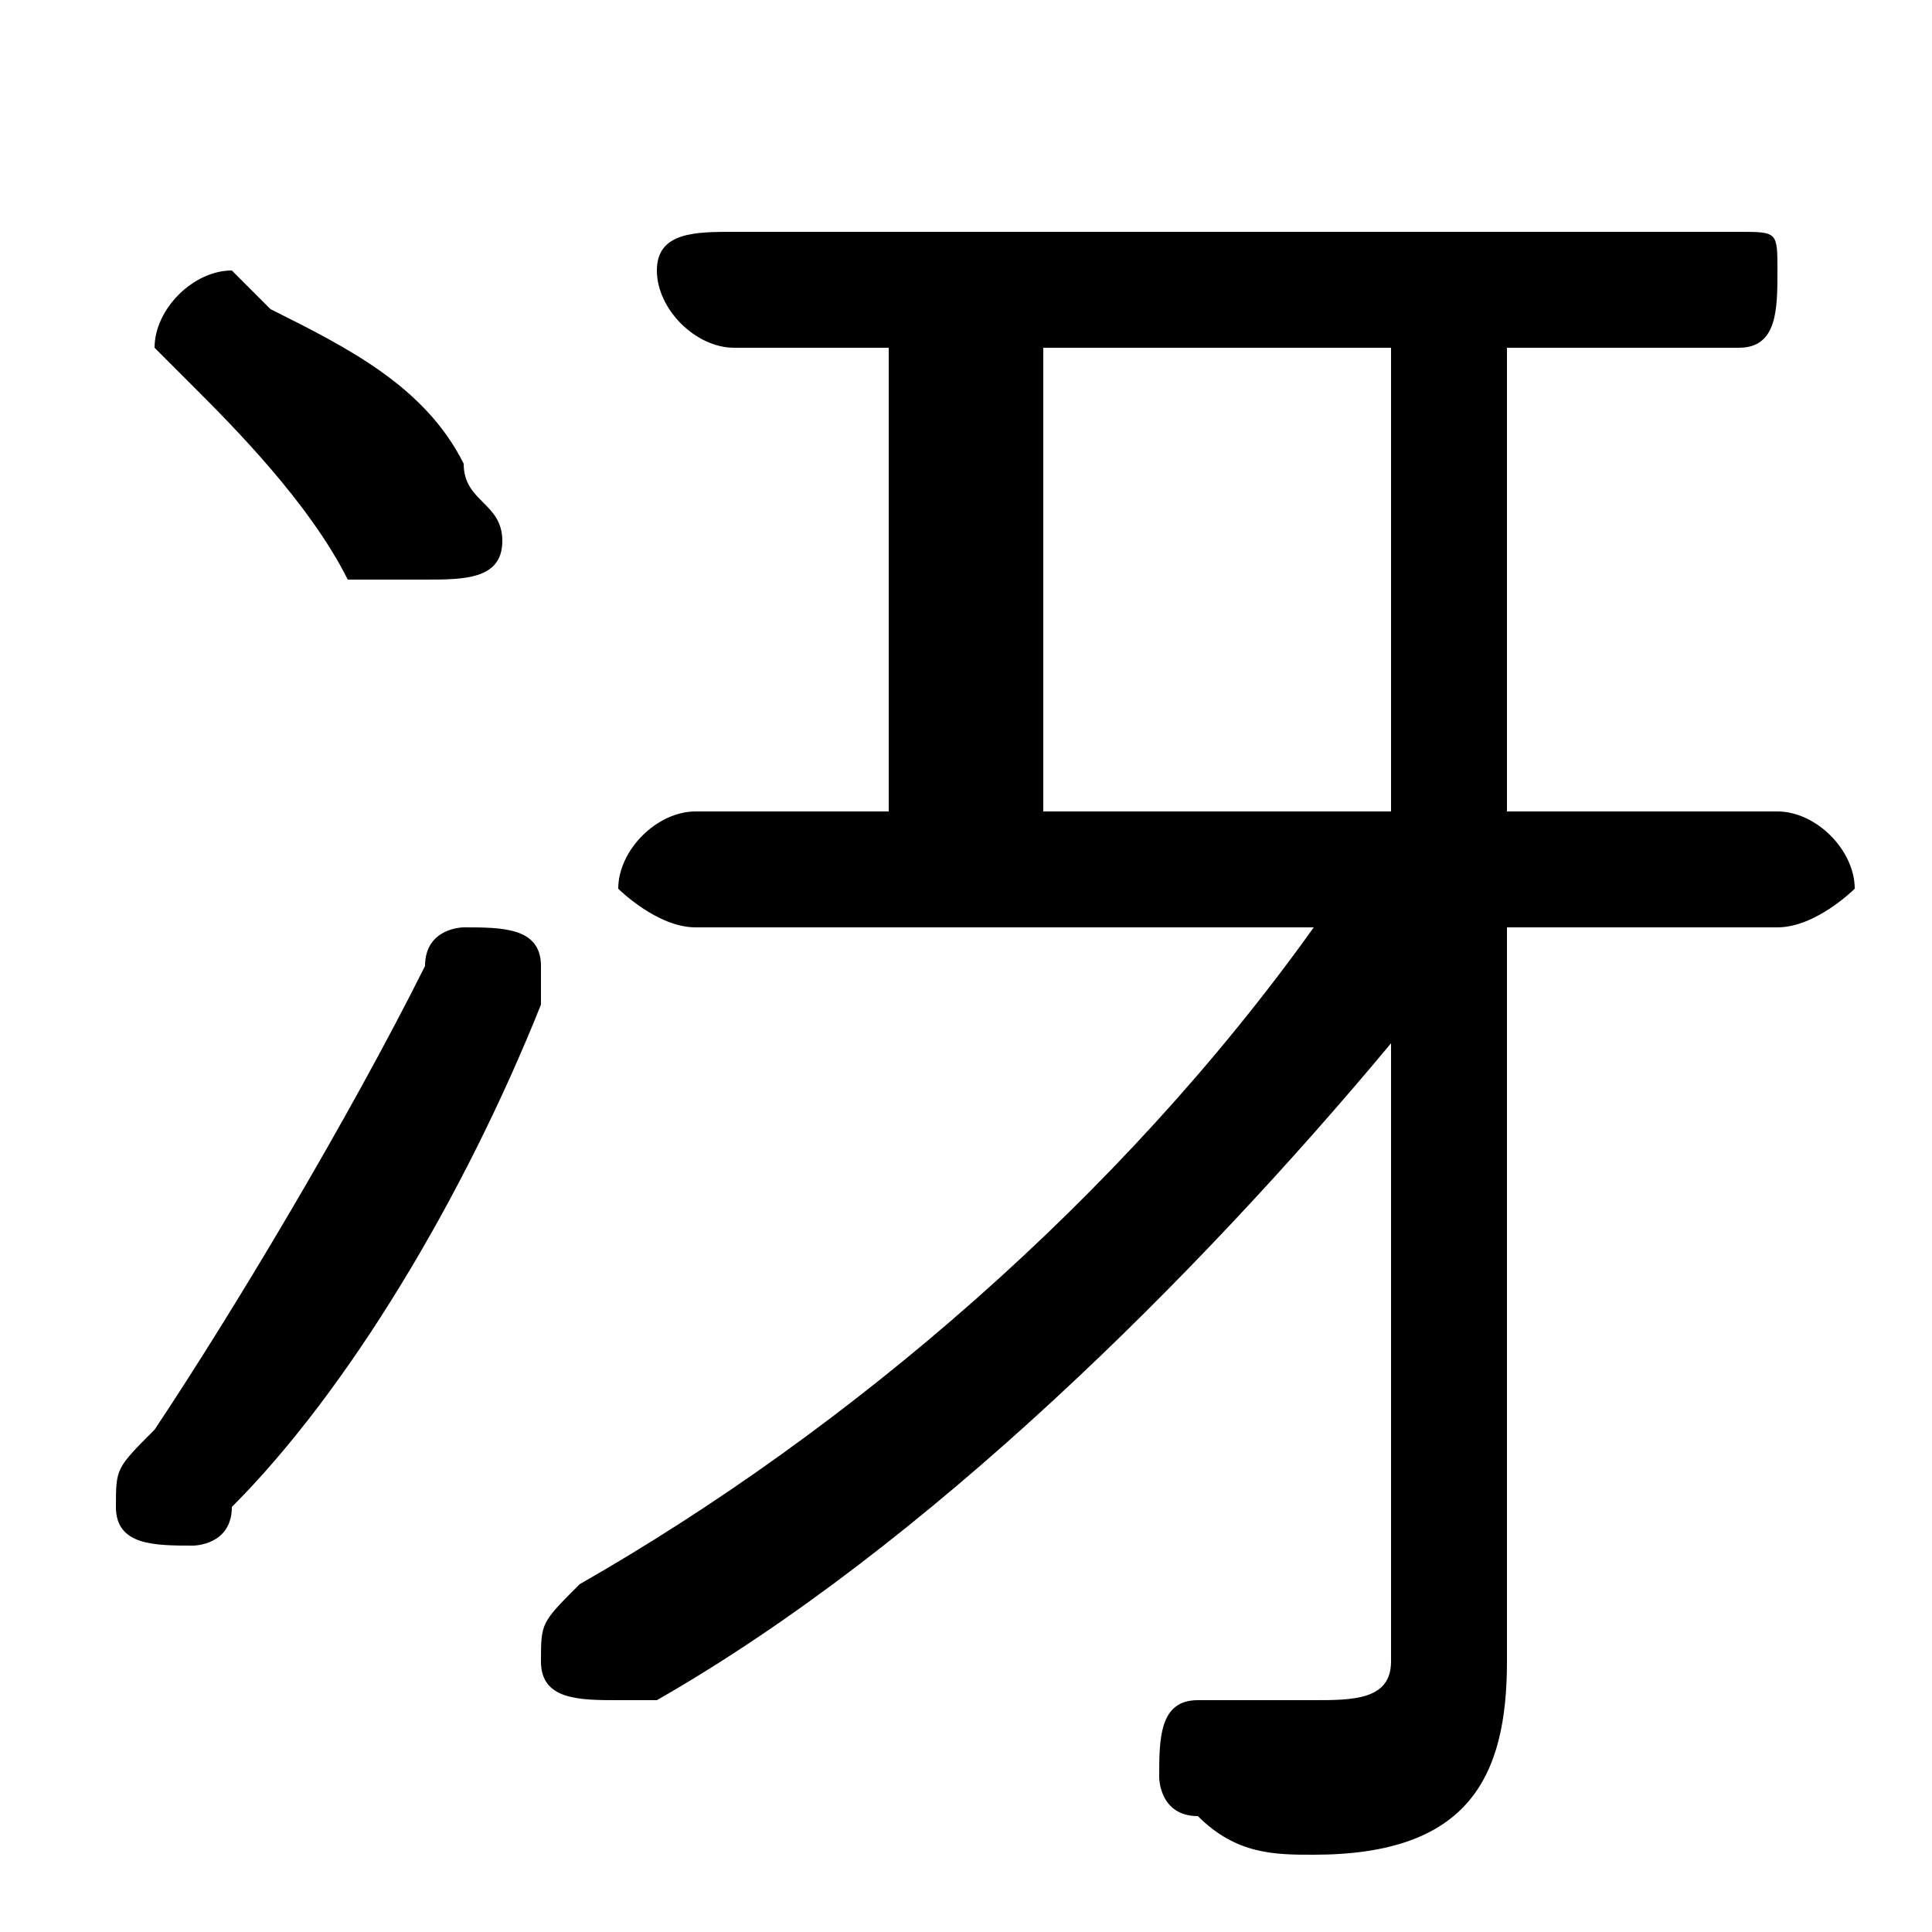 <svg xmlns="http://www.w3.org/2000/svg" viewBox="0 -44.0 50.0 50.0">
    <rect x="0" y="-44.0" width="50.0" height="50.0" fill="#808080" stroke="none"/>
    <g transform="scale(1, -1)">
        <!-- ボディの枠 -->
        <rect x="0" y="-6.0" width="50.0" height="50.0"
            stroke="white" fill="white"/>
        <!-- グリフ座標系の原点 -->
        <circle cx="0" cy="0" r="5" fill="white"/>
        <!-- グリフのアウトライン -->
        <g style="fill:black;stroke:#000000;stroke-width:0;stroke-linecap:round;stroke-linejoin:round;">
        <path d="M 36.0 8.0 L 36.0 1.0 C 36.0 0.0 35.0 -0.0 34.0 -0.0 C 33.0 -0.0 32.0 -0.0 31.0 0.0 C 30.0 0.0 30.0 -1.0 30.0 -2.0 C 30.0 -2.0 30.0 -3.0 31.0 -3.0 C 32.0 -4.0 33.0 -4.0 34.0 -4.0 C 38.0 -4.0 39.0 -2.0 39.0 1.0 L 39.0 20.0 L 46.0 20.0 C 47.0 20.0 48.0 21.0 48.0 21.0 C 48.0 22.0 47.0 23.0 46.0 23.0 L 39.0 23.0 L 39.0 35.0 L 45.0 35.0 C 46.0 35.0 46.0 36.0 46.0 37.0 C 46.0 38.0 46.0 38.0 45.0 38.0 L 19.0 38.0 C 18.0 38.0 17.0 38.0 17.0 37.0 C 17.0 36.0 18.0 35.0 19.0 35.0 L 23.0 35.0 L 23.0 23.0 L 18.0 23.0 C 17.0 23.0 16.0 22.0 16.0 21.0 C 16.0 21.0 17.0 20.0 18.0 20.0 L 34.0 20.0 C 29.0 13.0 22.0 7.0 15.0 3.0 C 14.0 2.0 14.0 2.0 14.0 1.0 C 14.0 0.0 15.0 -0.0 16.0 -0.0 C 16.0 -0.0 16.0 -0.0 17.0 -0.0 C 24.0 4.0 31.0 11.0 36.0 17.0 Z M 36.0 23.0 L 27.0 23.0 L 27.0 35.0 L 36.0 35.0 Z M 7.0 36.0 C 7.0 36.0 6.0 37.0 6.0 37.0 C 5.0 37.0 4.0 36.0 4.0 35.0 C 4.0 35.0 5.0 34.0 5.0 34.0 C 6.0 33.0 8.0 31.0 9.0 29.0 C 10.0 29.0 10.0 29.0 11.0 29.0 C 12.0 29.0 13.0 29.0 13.0 30.0 C 13.0 31.0 12.0 31.0 12.0 32.0 C 11.0 34.0 9.0 35.0 7.0 36.0 Z M 11.0 19.0 C 9.0 15.0 6.0 10.0 4.0 7.0 C 3.0 6.0 3.0 6.0 3.0 5.0 C 3.0 4.0 4.0 4.0 5.0 4.0 C 5.0 4.0 6.0 4.0 6.0 5.0 C 9.0 8.0 12.0 13.0 14.0 18.0 C 14.0 18.0 14.0 18.0 14.0 19.0 C 14.0 20.0 13.0 20.0 12.0 20.0 C 12.0 20.0 11.0 20.0 11.0 19.0 Z"/>
    </g>
    </g>
</svg>

